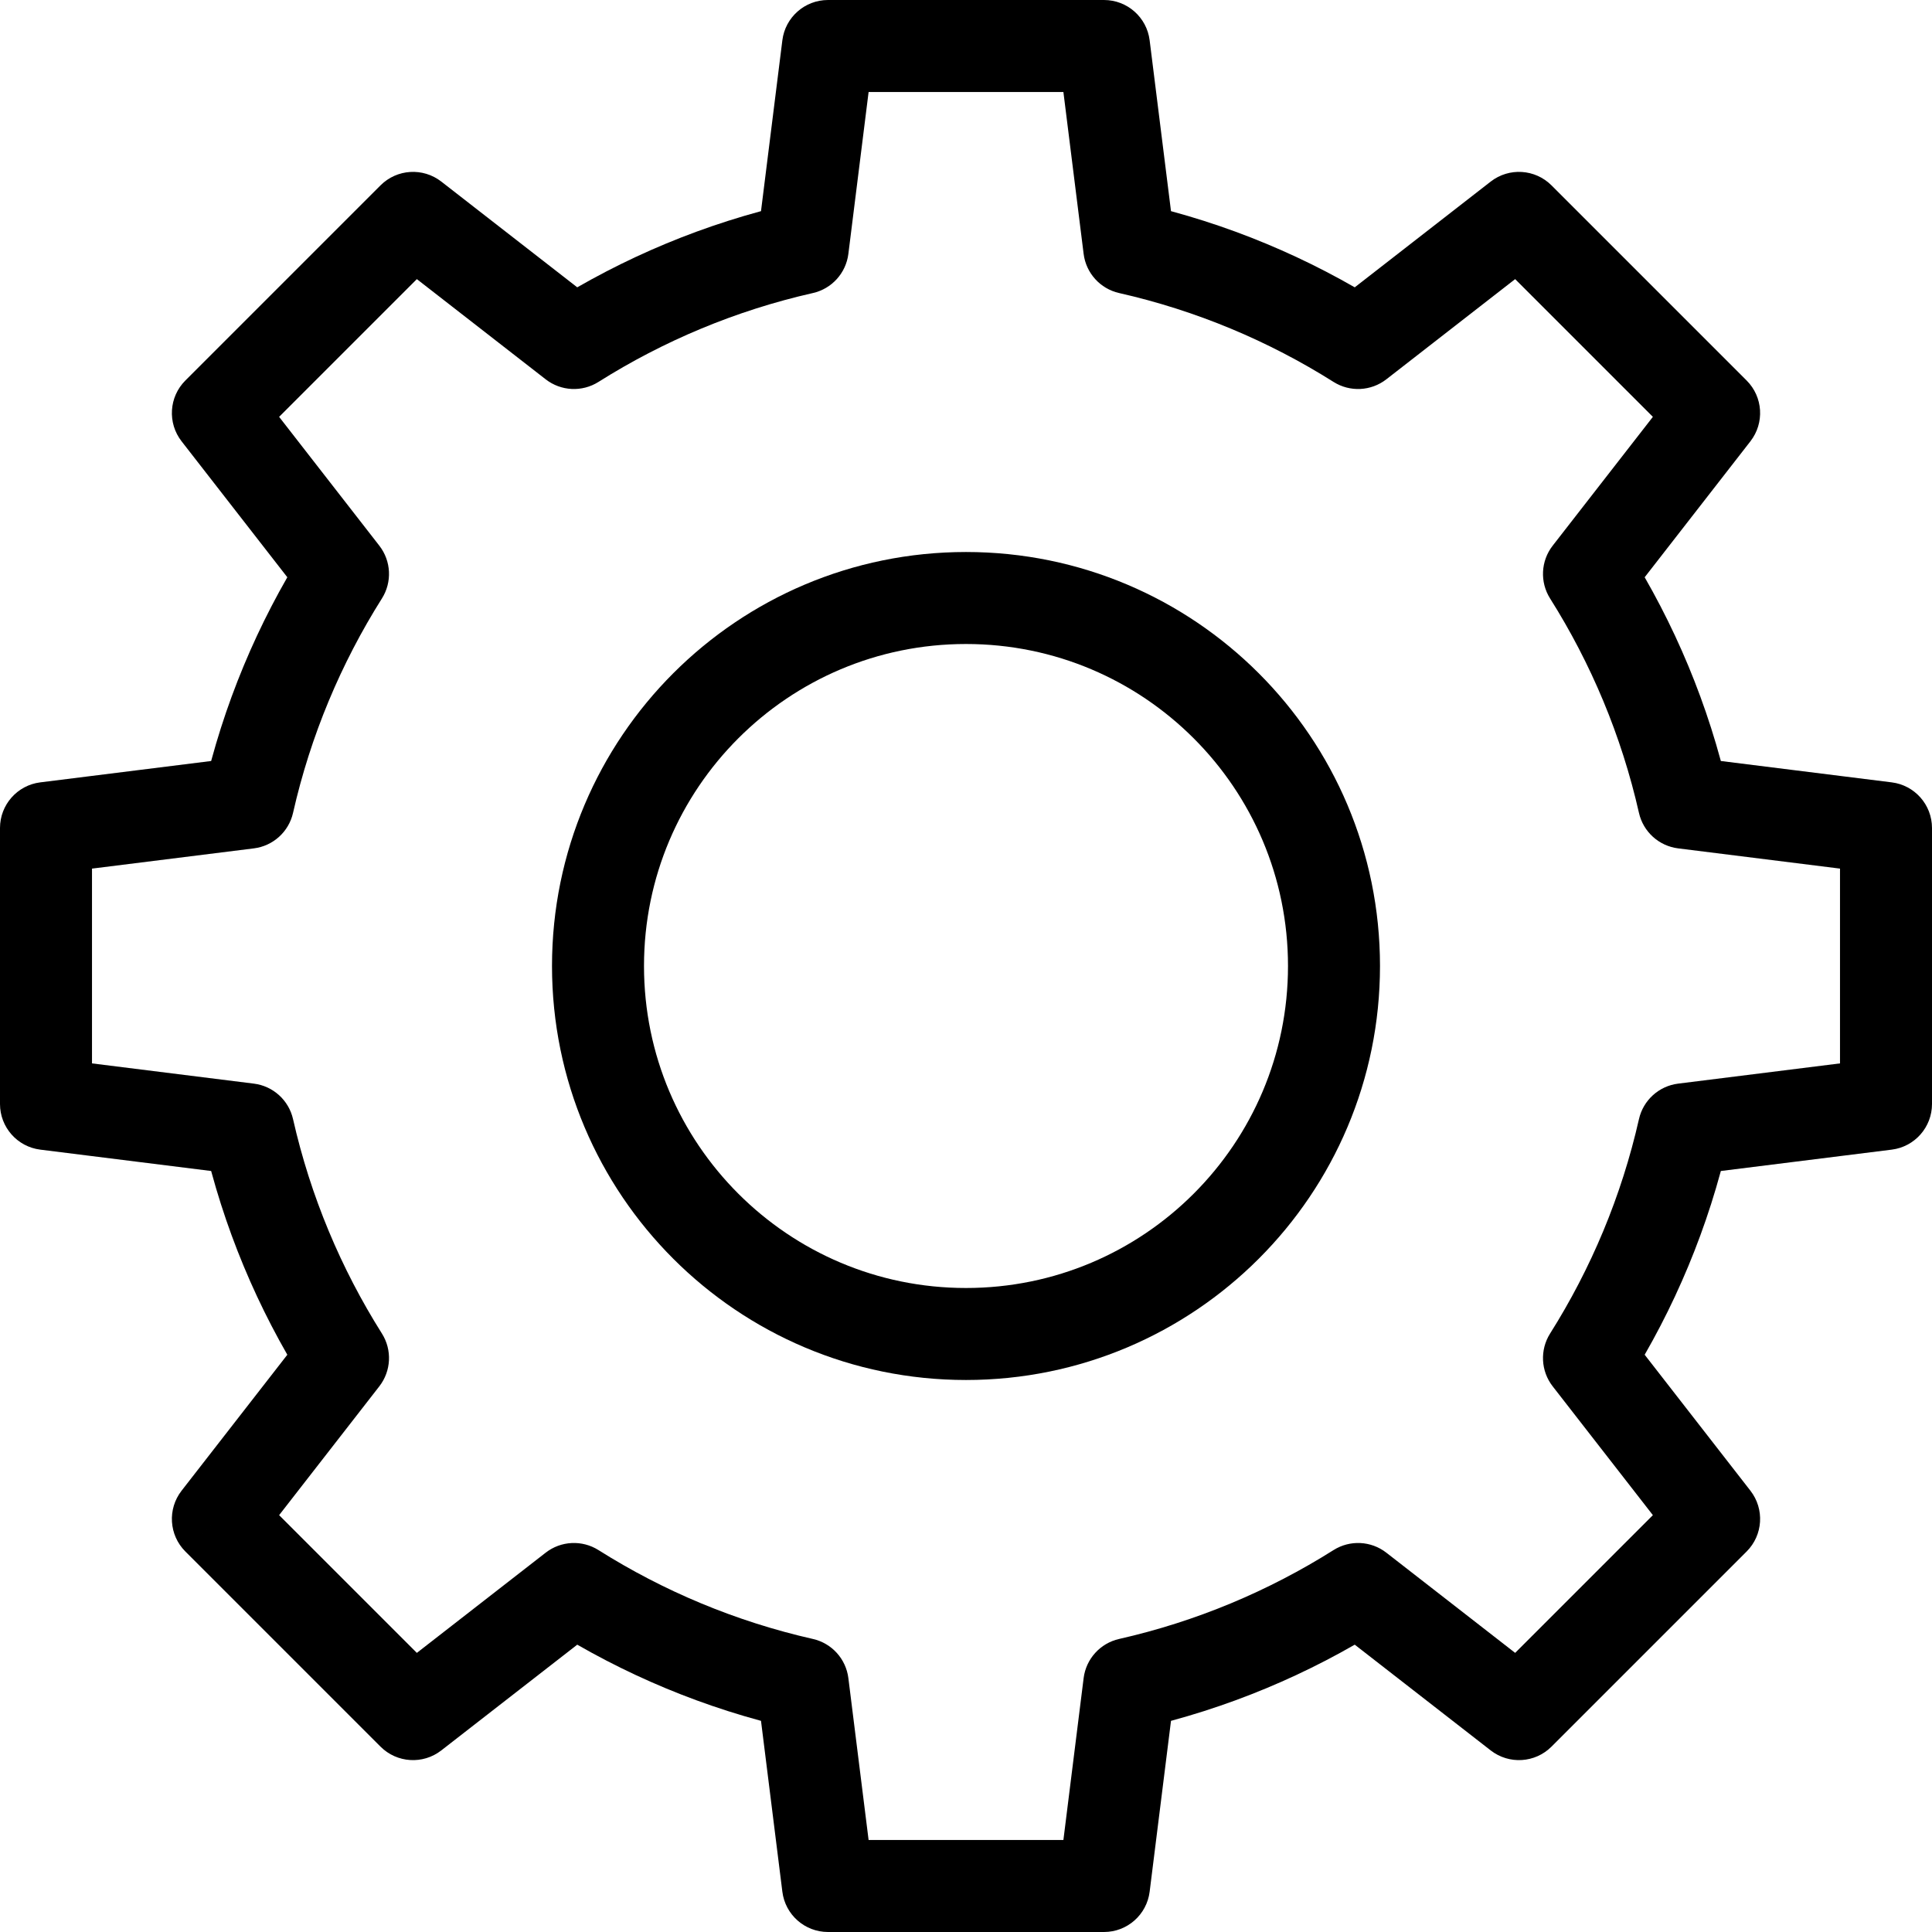 <?xml version="1.0" encoding="UTF-8"?>
<!-- Generated by Pixelmator Pro 3.6.14 -->
<svg width="700" height="700" viewBox="0 0 700 700" xmlns="http://www.w3.org/2000/svg">
    <path id="Path" fill="#000000" stroke="none" d="M 400 16.667 L 416.537 14.599 C 415.497 6.259 408.407 0 400 0 L 400 16.667 Z M 300 16.667 L 300 0 C 291.593 0 284.503 6.259 283.463 14.599 L 300 16.667 Z M 409.157 89.918 L 392.62 91.985 C 393.49 98.95 398.63 104.622 405.473 106.173 L 409.157 89.918 Z M 492.057 124.279 L 483.167 138.377 C 489.103 142.121 496.747 141.744 502.29 137.435 L 492.057 124.279 Z M 550.347 78.942 L 562.133 67.157 C 556.19 61.213 546.75 60.626 540.113 65.786 L 550.347 78.942 Z M 621.057 149.653 L 634.213 159.885 C 639.373 153.25 638.787 143.811 632.843 137.868 L 621.057 149.653 Z M 575.72 207.944 L 562.563 197.711 C 558.257 203.251 557.88 210.898 561.623 216.834 L 575.72 207.944 Z M 610.083 290.843 L 593.827 294.527 C 595.377 301.37 601.05 306.51 608.013 307.38 L 610.083 290.843 Z M 683.333 300 L 700 300 C 700 291.593 693.74 284.503 685.4 283.463 L 683.333 300 Z M 683.333 400 L 685.4 416.537 C 693.74 415.497 700 408.407 700 400 L 683.333 400 Z M 610.083 409.157 L 608.013 392.62 C 601.05 393.49 595.377 398.63 593.827 405.473 L 610.083 409.157 Z M 575.72 492.057 L 561.623 483.167 C 557.88 489.103 558.257 496.75 562.563 502.29 L 575.72 492.057 Z M 621.057 550.347 L 632.843 562.133 C 638.787 556.19 639.373 546.75 634.213 540.113 L 621.057 550.347 Z M 550.347 621.057 L 540.113 634.213 C 546.75 639.373 556.19 638.787 562.133 632.843 L 550.347 621.057 Z M 492.057 575.72 L 502.29 562.563 C 496.747 558.257 489.103 557.88 483.167 561.623 L 492.057 575.72 Z M 409.157 610.083 L 405.473 593.827 C 398.63 595.377 393.49 601.05 392.62 608.013 L 409.157 610.083 Z M 400 683.333 L 400 700 C 408.407 700 415.497 693.74 416.537 685.4 L 400 683.333 Z M 300 683.333 L 283.463 685.4 C 284.503 693.74 291.593 700 300 700 L 300 683.333 Z M 290.843 610.083 L 307.38 608.013 C 306.51 601.05 301.37 595.377 294.527 593.827 L 290.843 610.083 Z M 207.944 575.72 L 216.835 561.623 C 210.898 557.88 203.252 558.257 197.712 562.563 L 207.944 575.72 Z M 149.653 621.057 L 137.868 632.843 C 143.812 638.787 153.251 639.373 159.885 634.213 L 149.653 621.057 Z M 78.942 550.347 L 65.787 540.113 C 60.626 546.75 61.214 556.19 67.157 562.133 L 78.942 550.347 Z M 124.28 492.057 L 137.436 502.29 C 141.745 496.75 142.121 489.103 138.377 483.167 L 124.28 492.057 Z M 89.918 409.157 L 106.173 405.473 C 104.622 398.63 98.95 393.49 91.985 392.62 L 89.918 409.157 Z M 16.667 400 L 0 400 C 0 408.407 6.259 415.497 14.599 416.537 L 16.667 400 Z M 16.667 300 L 14.599 283.463 C 6.259 284.503 0 291.593 0 300 L 16.667 300 Z M 89.918 290.843 L 91.985 307.38 C 98.95 306.51 104.622 301.37 106.173 294.527 L 89.918 290.843 Z M 124.28 207.944 L 138.377 216.834 C 142.121 210.898 141.745 203.252 137.436 197.711 L 124.28 207.944 Z M 78.942 149.653 L 67.157 137.868 C 61.214 143.811 60.626 153.25 65.786 159.885 L 78.942 149.653 Z M 149.653 78.942 L 159.885 65.786 C 153.251 60.626 143.811 61.214 137.868 67.157 L 149.653 78.942 Z M 207.944 124.28 L 197.712 137.435 C 203.252 141.744 210.898 142.121 216.835 138.377 L 207.944 124.28 Z M 290.843 89.918 L 294.527 106.173 C 301.37 104.622 306.51 98.95 307.38 91.985 L 290.843 89.918 Z M 400 0 L 300 0 L 300 33.333 L 400 33.333 L 400 0 Z M 425.693 87.851 L 416.537 14.599 L 383.463 18.734 L 392.62 91.985 L 425.693 87.851 Z M 500.947 110.182 C 474.263 93.353 444.563 80.848 412.837 73.663 L 405.473 106.173 C 433.433 112.506 459.62 123.528 483.167 138.377 L 500.947 110.182 Z M 502.29 137.435 L 560.58 92.098 L 540.113 65.786 L 481.823 111.124 L 502.29 137.435 Z M 538.563 90.727 L 609.273 161.438 L 632.843 137.868 L 562.133 67.157 L 538.563 90.727 Z M 607.903 139.42 L 562.563 197.711 L 588.877 218.176 L 634.213 159.885 L 607.903 139.42 Z M 626.337 287.163 C 619.153 255.438 606.647 225.738 589.817 199.053 L 561.623 216.834 C 576.473 240.379 587.493 266.565 593.827 294.527 L 626.337 287.163 Z M 685.4 283.463 L 612.15 274.306 L 608.013 307.38 L 681.267 316.537 L 685.4 283.463 Z M 700 400 L 700 300 L 666.667 300 L 666.667 400 L 700 400 Z M 612.15 425.693 L 685.4 416.537 L 681.267 383.463 L 608.013 392.62 L 612.15 425.693 Z M 589.817 500.947 C 606.647 474.263 619.153 444.563 626.337 412.837 L 593.827 405.473 C 587.493 433.433 576.473 459.62 561.623 483.167 L 589.817 500.947 Z M 634.213 540.113 L 588.877 481.823 L 562.563 502.29 L 607.903 560.58 L 634.213 540.113 Z M 562.133 632.843 L 632.843 562.133 L 609.273 538.563 L 538.563 609.273 L 562.133 632.843 Z M 481.823 588.877 L 540.113 634.213 L 560.58 607.903 L 502.29 562.563 L 481.823 588.877 Z M 412.837 626.337 C 444.563 619.153 474.263 606.647 500.947 589.817 L 483.167 561.623 C 459.62 576.473 433.433 587.493 405.473 593.827 L 412.837 626.337 Z M 416.537 685.4 L 425.693 612.15 L 392.62 608.013 L 383.463 681.267 L 416.537 685.4 Z M 300 700 L 400 700 L 400 666.667 L 300 666.667 L 300 700 Z M 274.306 612.15 L 283.463 685.4 L 316.537 681.267 L 307.38 608.013 L 274.306 612.15 Z M 199.053 589.817 C 225.738 606.647 255.438 619.153 287.163 626.337 L 294.527 593.827 C 266.565 587.493 240.38 576.473 216.835 561.623 L 199.053 589.817 Z M 159.885 634.213 L 218.176 588.877 L 197.712 562.563 L 139.421 607.903 L 159.885 634.213 Z M 67.157 562.133 L 137.868 632.843 L 161.438 609.273 L 90.728 538.563 L 67.157 562.133 Z M 111.124 481.823 L 65.787 540.113 L 92.098 560.58 L 137.436 502.29 L 111.124 481.823 Z M 73.663 412.837 C 80.848 444.563 93.353 474.263 110.182 500.947 L 138.377 483.167 C 123.528 459.62 112.506 433.433 106.173 405.473 L 73.663 412.837 Z M 14.599 416.537 L 87.851 425.693 L 91.985 392.62 L 18.734 383.463 L 14.599 416.537 Z M 0 300 L 0 400 L 33.333 400 L 33.333 300 L 0 300 Z M 87.851 274.306 L 14.599 283.463 L 18.734 316.537 L 91.985 307.38 L 87.851 274.306 Z M 110.182 199.053 C 93.353 225.738 80.848 255.438 73.663 287.163 L 106.173 294.527 C 112.506 266.565 123.528 240.379 138.377 216.834 L 110.182 199.053 Z M 65.786 159.885 L 111.124 218.176 L 137.436 197.711 L 92.098 139.421 L 65.786 159.885 Z M 137.868 67.157 L 67.157 137.868 L 90.727 161.438 L 161.438 90.727 L 137.868 67.157 Z M 218.176 111.124 L 159.885 65.786 L 139.421 92.098 L 197.712 137.435 L 218.176 111.124 Z M 287.163 73.663 C 255.438 80.848 225.738 93.353 199.053 110.182 L 216.835 138.377 C 240.38 123.528 266.565 112.506 294.527 106.173 L 287.163 73.663 Z M 283.463 14.599 L 274.306 87.851 L 307.38 91.985 L 316.537 18.734 L 283.463 14.599 Z"/>
    <path id="path1" fill="none" stroke="#000000" stroke-width="33.333" stroke-linejoin="round" d="M 483.333 350 C 483.333 423.638 423.638 483.333 350 483.333 C 276.362 483.333 216.667 423.638 216.667 350 C 216.667 276.362 276.362 216.667 350 216.667 C 423.638 216.667 483.333 276.362 483.333 350 Z"/>
</svg>
